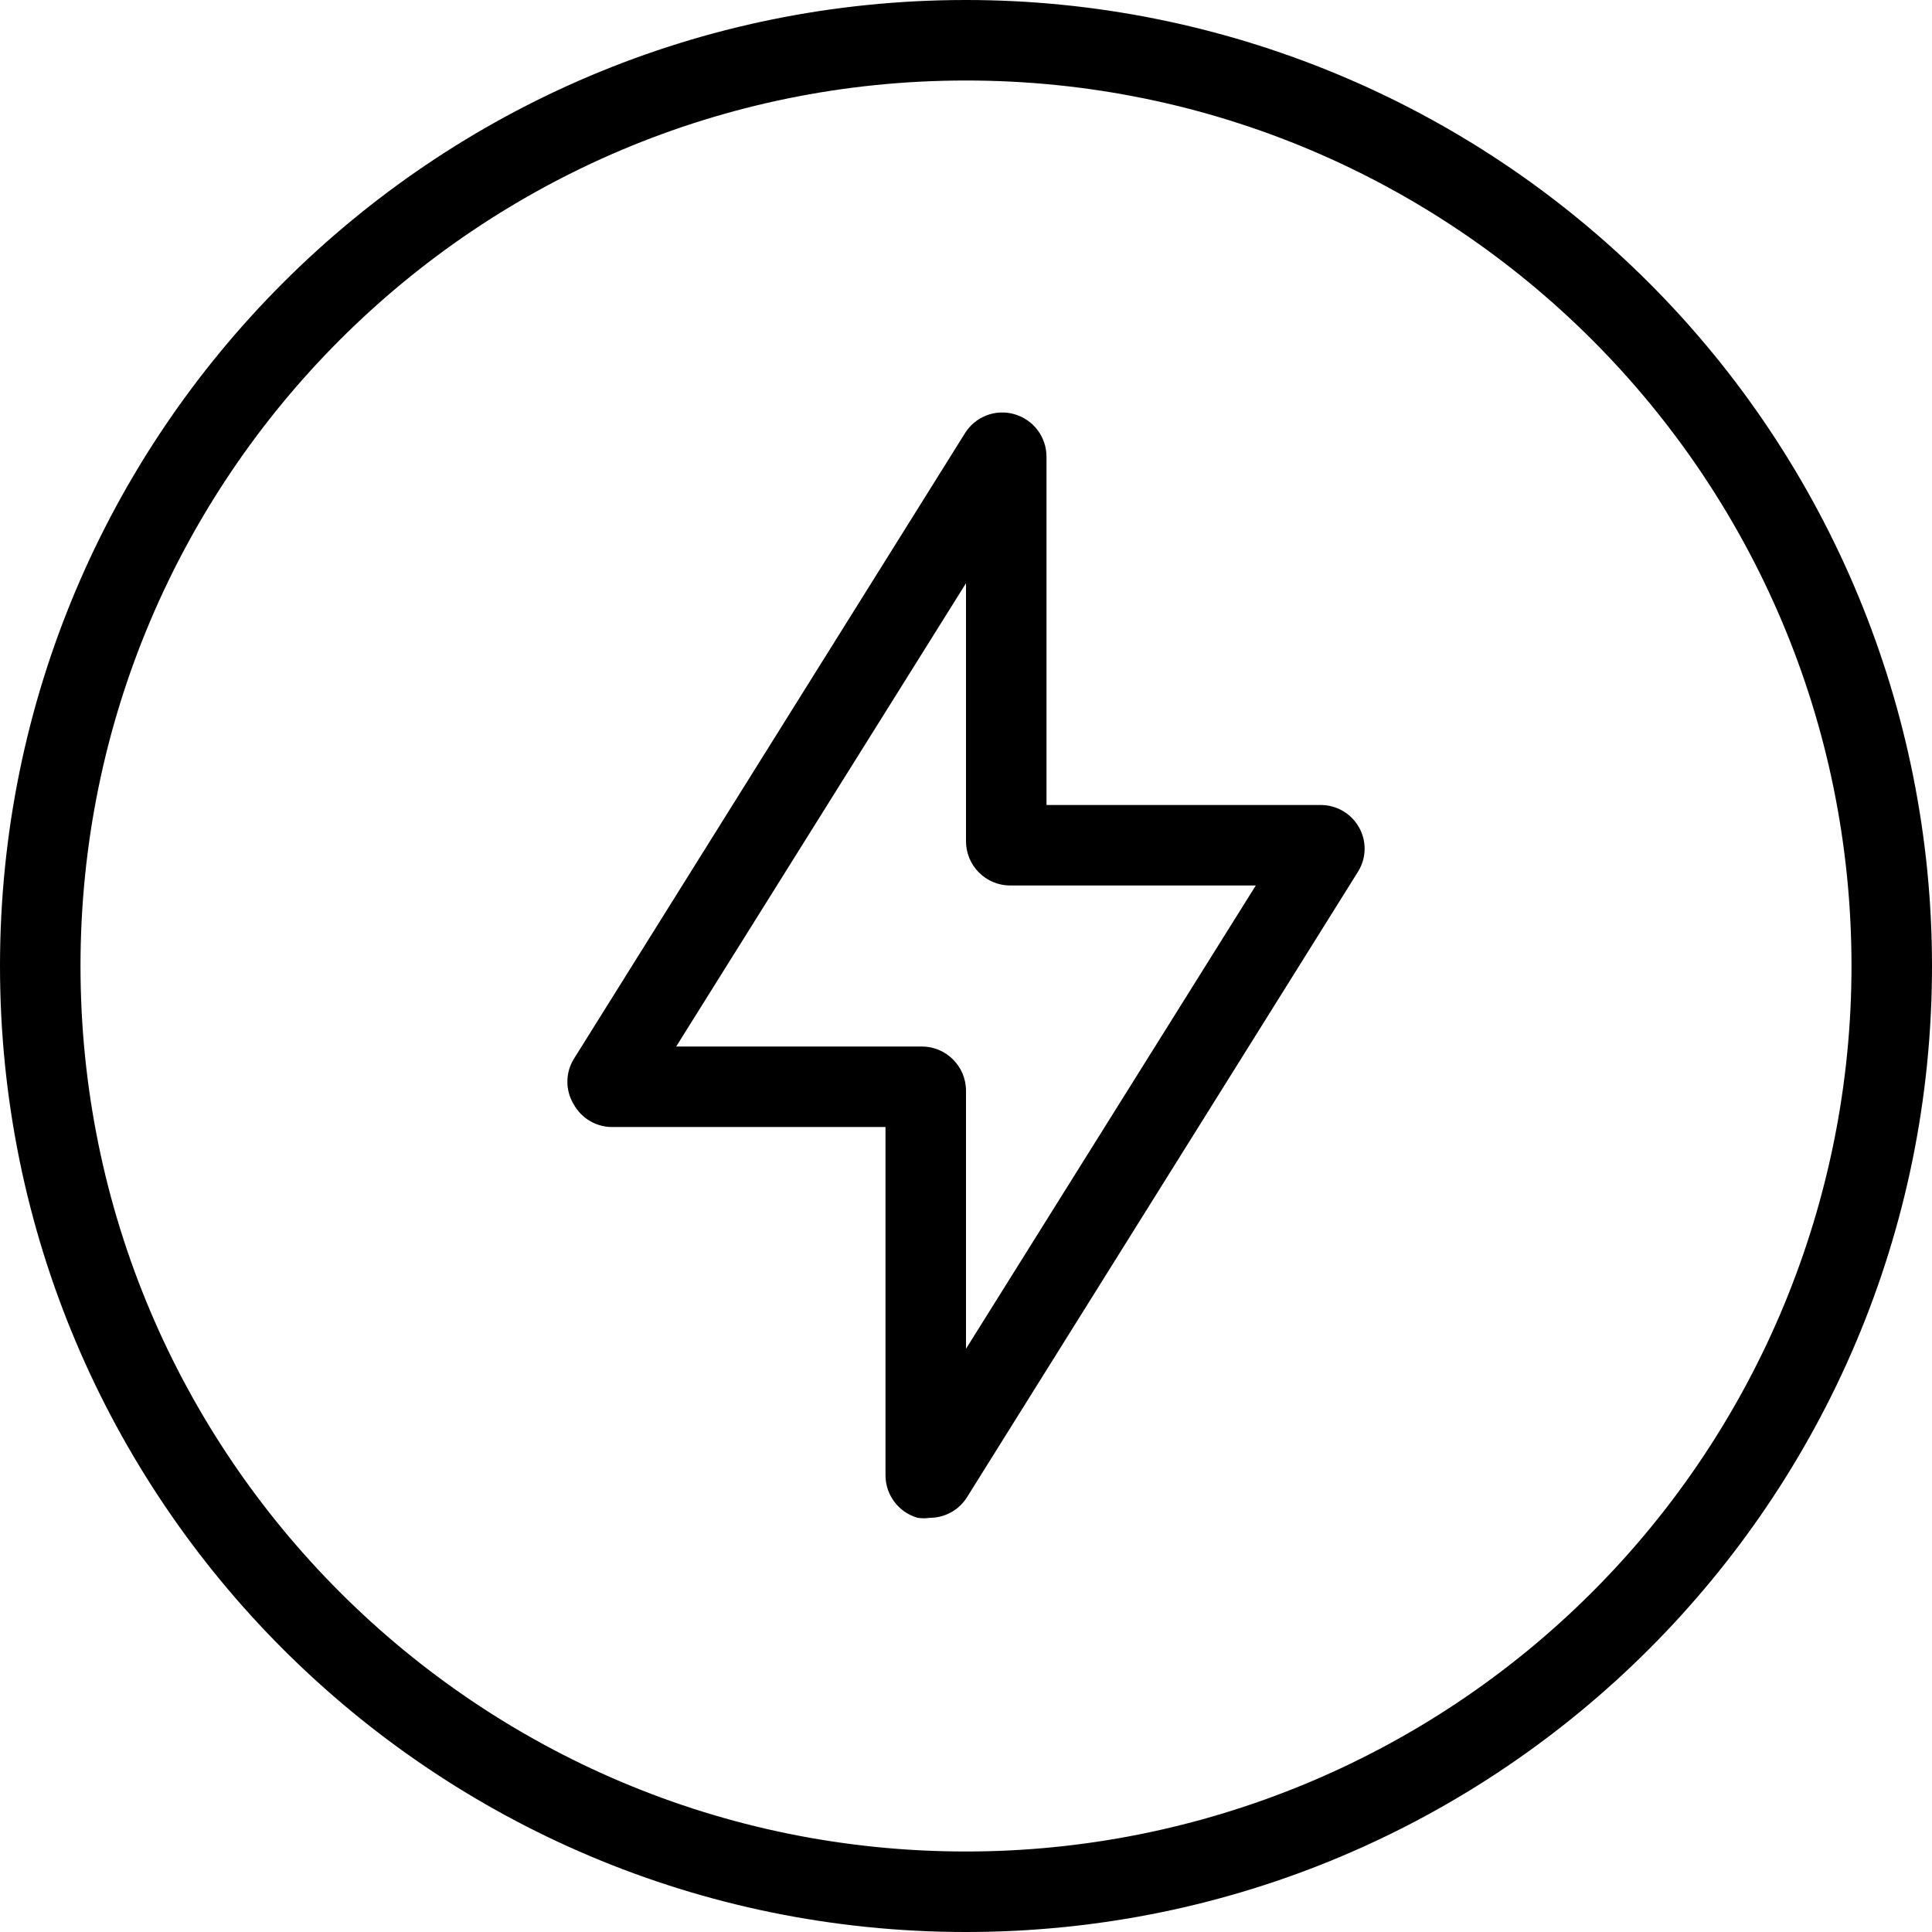 <svg width="48" height="48" viewBox="0 0 48 48" fill="none" xmlns="http://www.w3.org/2000/svg">
<path fill-rule="evenodd" clip-rule="evenodd" d="M32.82 20H26V11.35C26.001 10.857 25.674 10.424 25.2 10.29C24.729 10.155 24.225 10.352 23.97 10.77L14.25 26.32C14.045 26.662 14.045 27.088 14.25 27.43C14.448 27.795 14.835 28.016 15.25 28H22V36.65C21.999 37.143 22.326 37.576 22.8 37.71C22.899 37.725 23.001 37.725 23.1 37.71C23.479 37.71 23.832 37.513 24.03 37.19L33.75 21.64C33.955 21.298 33.955 20.872 33.75 20.53C33.554 20.203 33.201 20.002 32.82 20ZM24 33.51V27.1C24 26.492 23.508 26 22.9 26H16.8L24 14.49V20.9C24 21.192 24.116 21.471 24.322 21.678C24.529 21.884 24.808 22 25.1 22H31.2L24 33.51ZM24 0C10.745 0 0 10.745 0 24C0 37.255 10.745 48 24 48C37.255 48 48 37.255 48 24C48 17.635 45.471 11.53 40.971 7.029C36.47 2.529 30.365 0 24 0ZM24 46C11.85 46 2 36.15 2 24C2 11.85 11.85 2 24 2C36.15 2 46 11.85 46 24C46 29.835 43.682 35.431 39.556 39.556C35.431 43.682 29.835 46 24 46Z"  fill="currentColor"/>
</svg>
